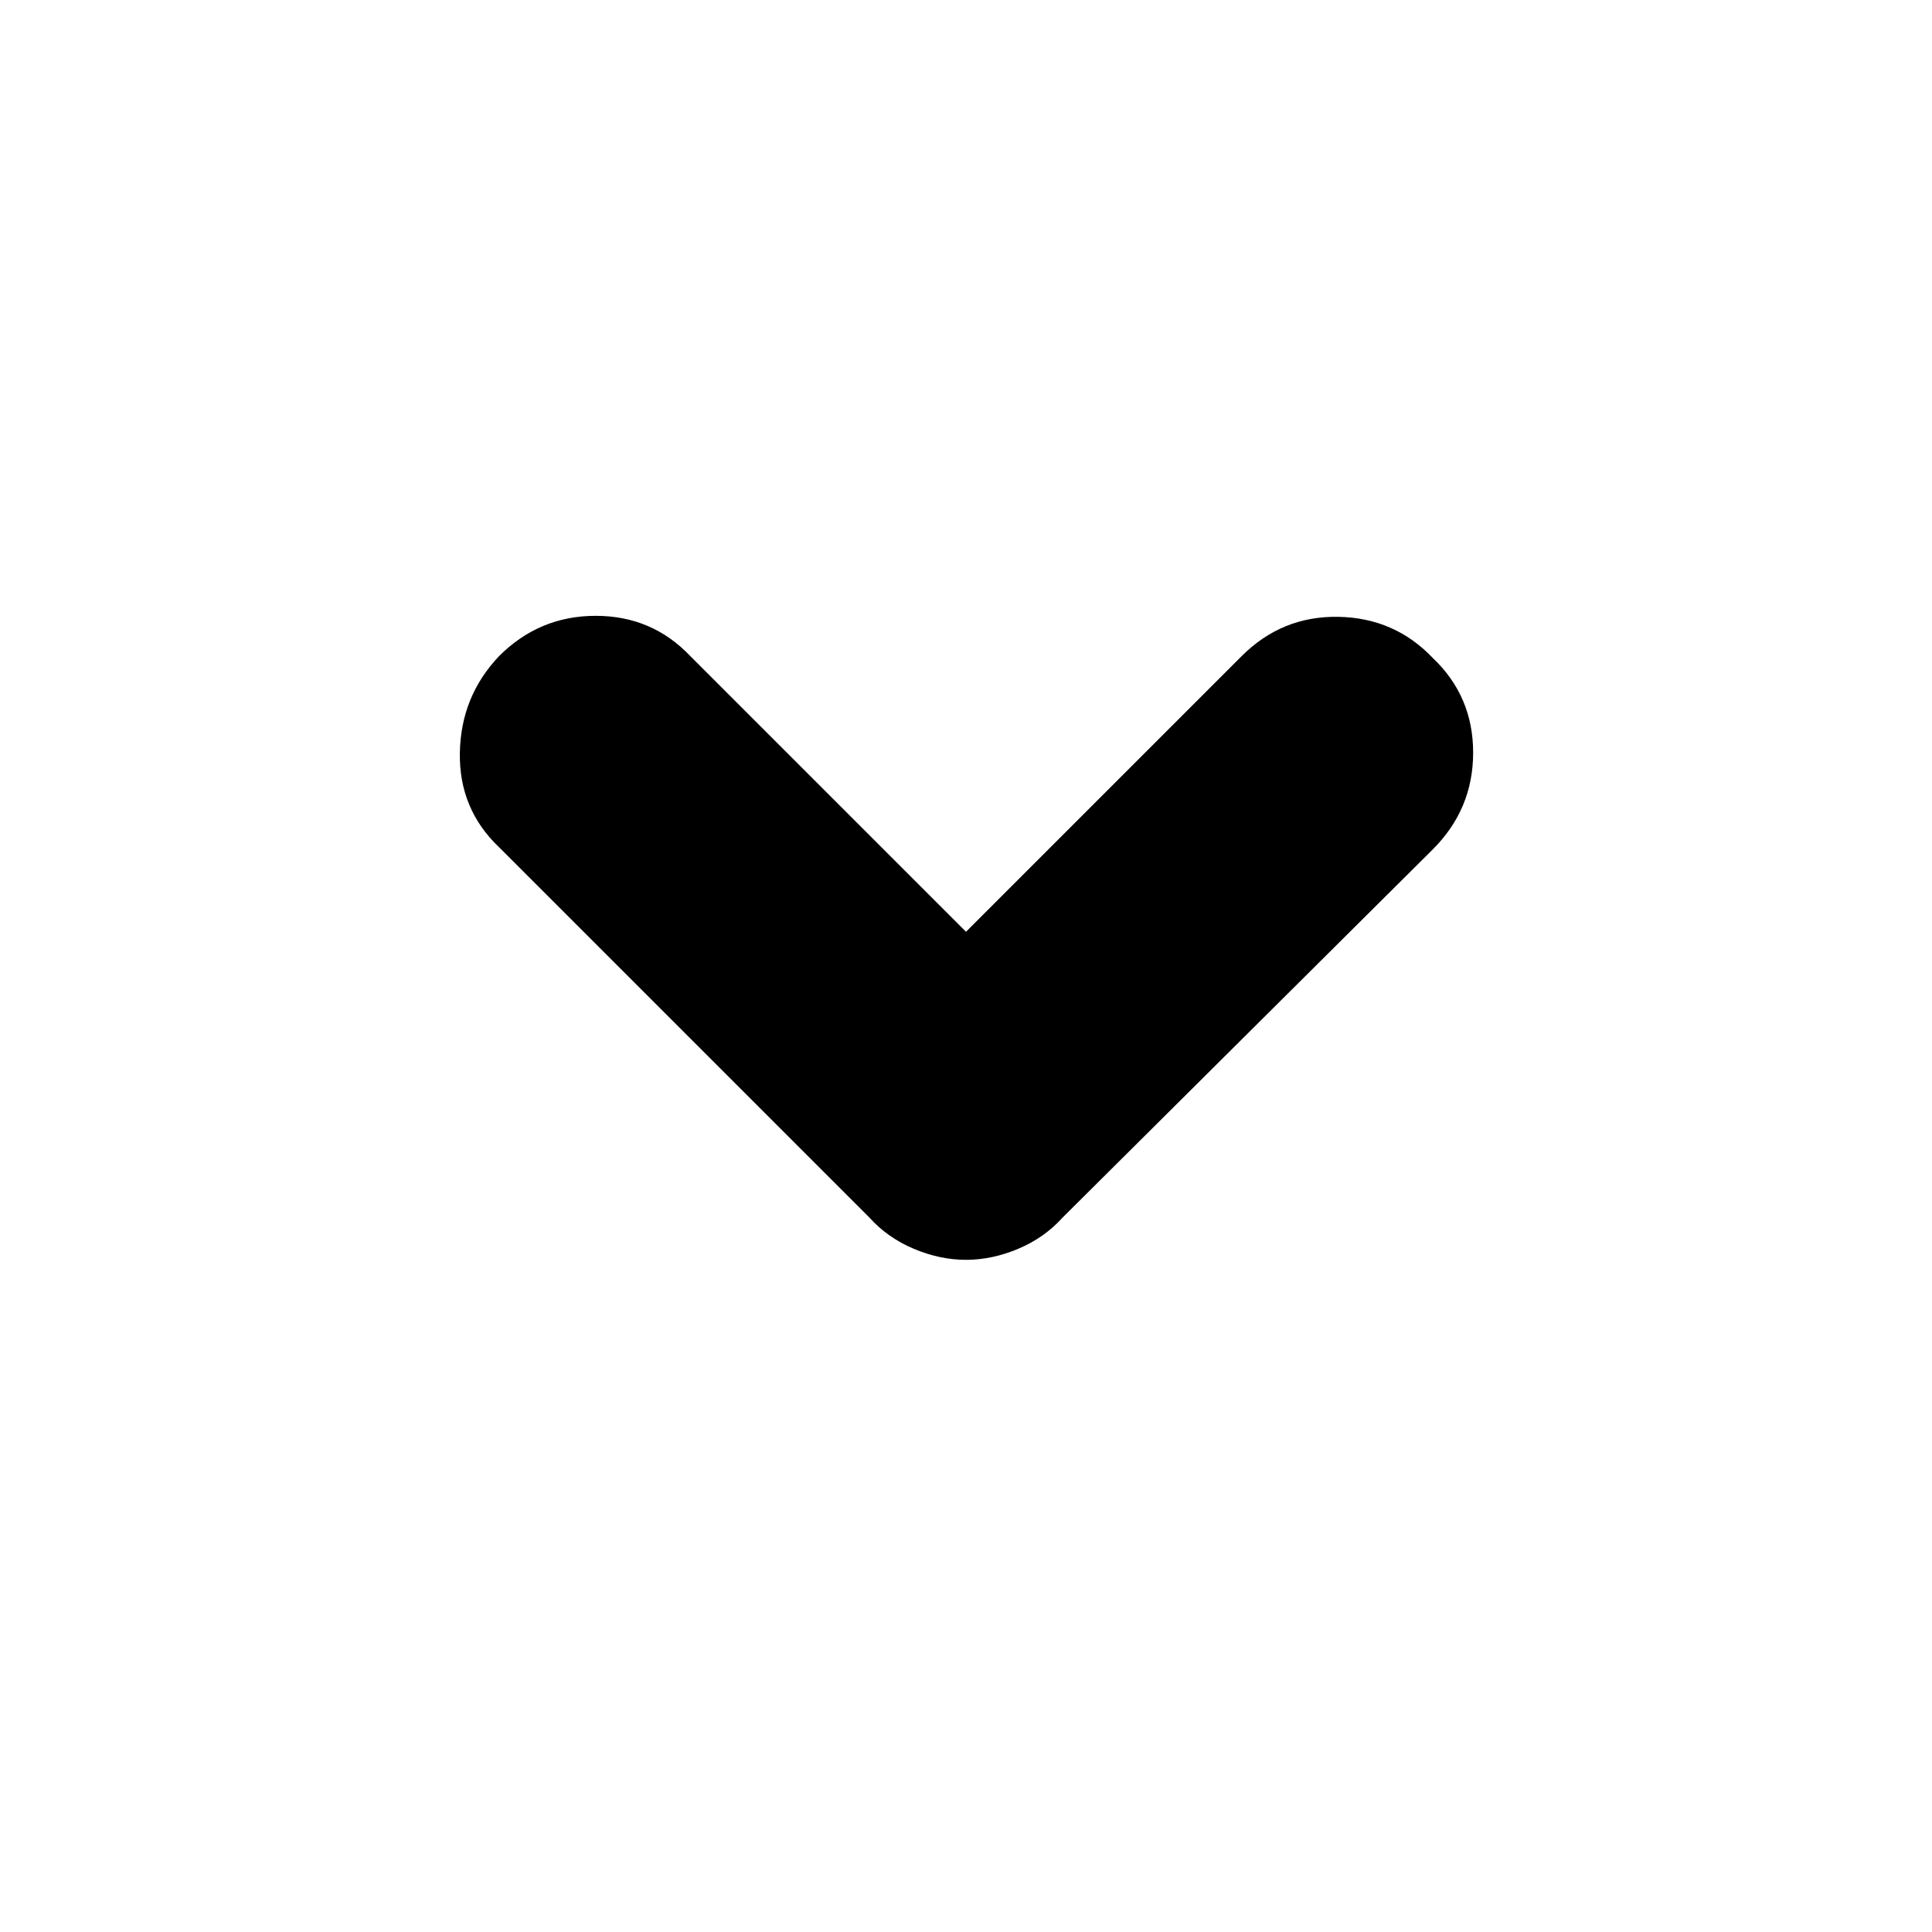 <svg xmlns="http://www.w3.org/2000/svg" height="24" viewBox="0 -960 960 960" width="24"><path d="M480-334q-13 0-26-5.5T432-355L248-539q-20-19-19.5-47t19.5-48q20-20 48-20t47 20l137 137 137-137q20-20 48-19.5t47 20.5q20 19 20 47t-20 48L528-355q-9 10-22 15.5t-26 5.5Z"/></svg>